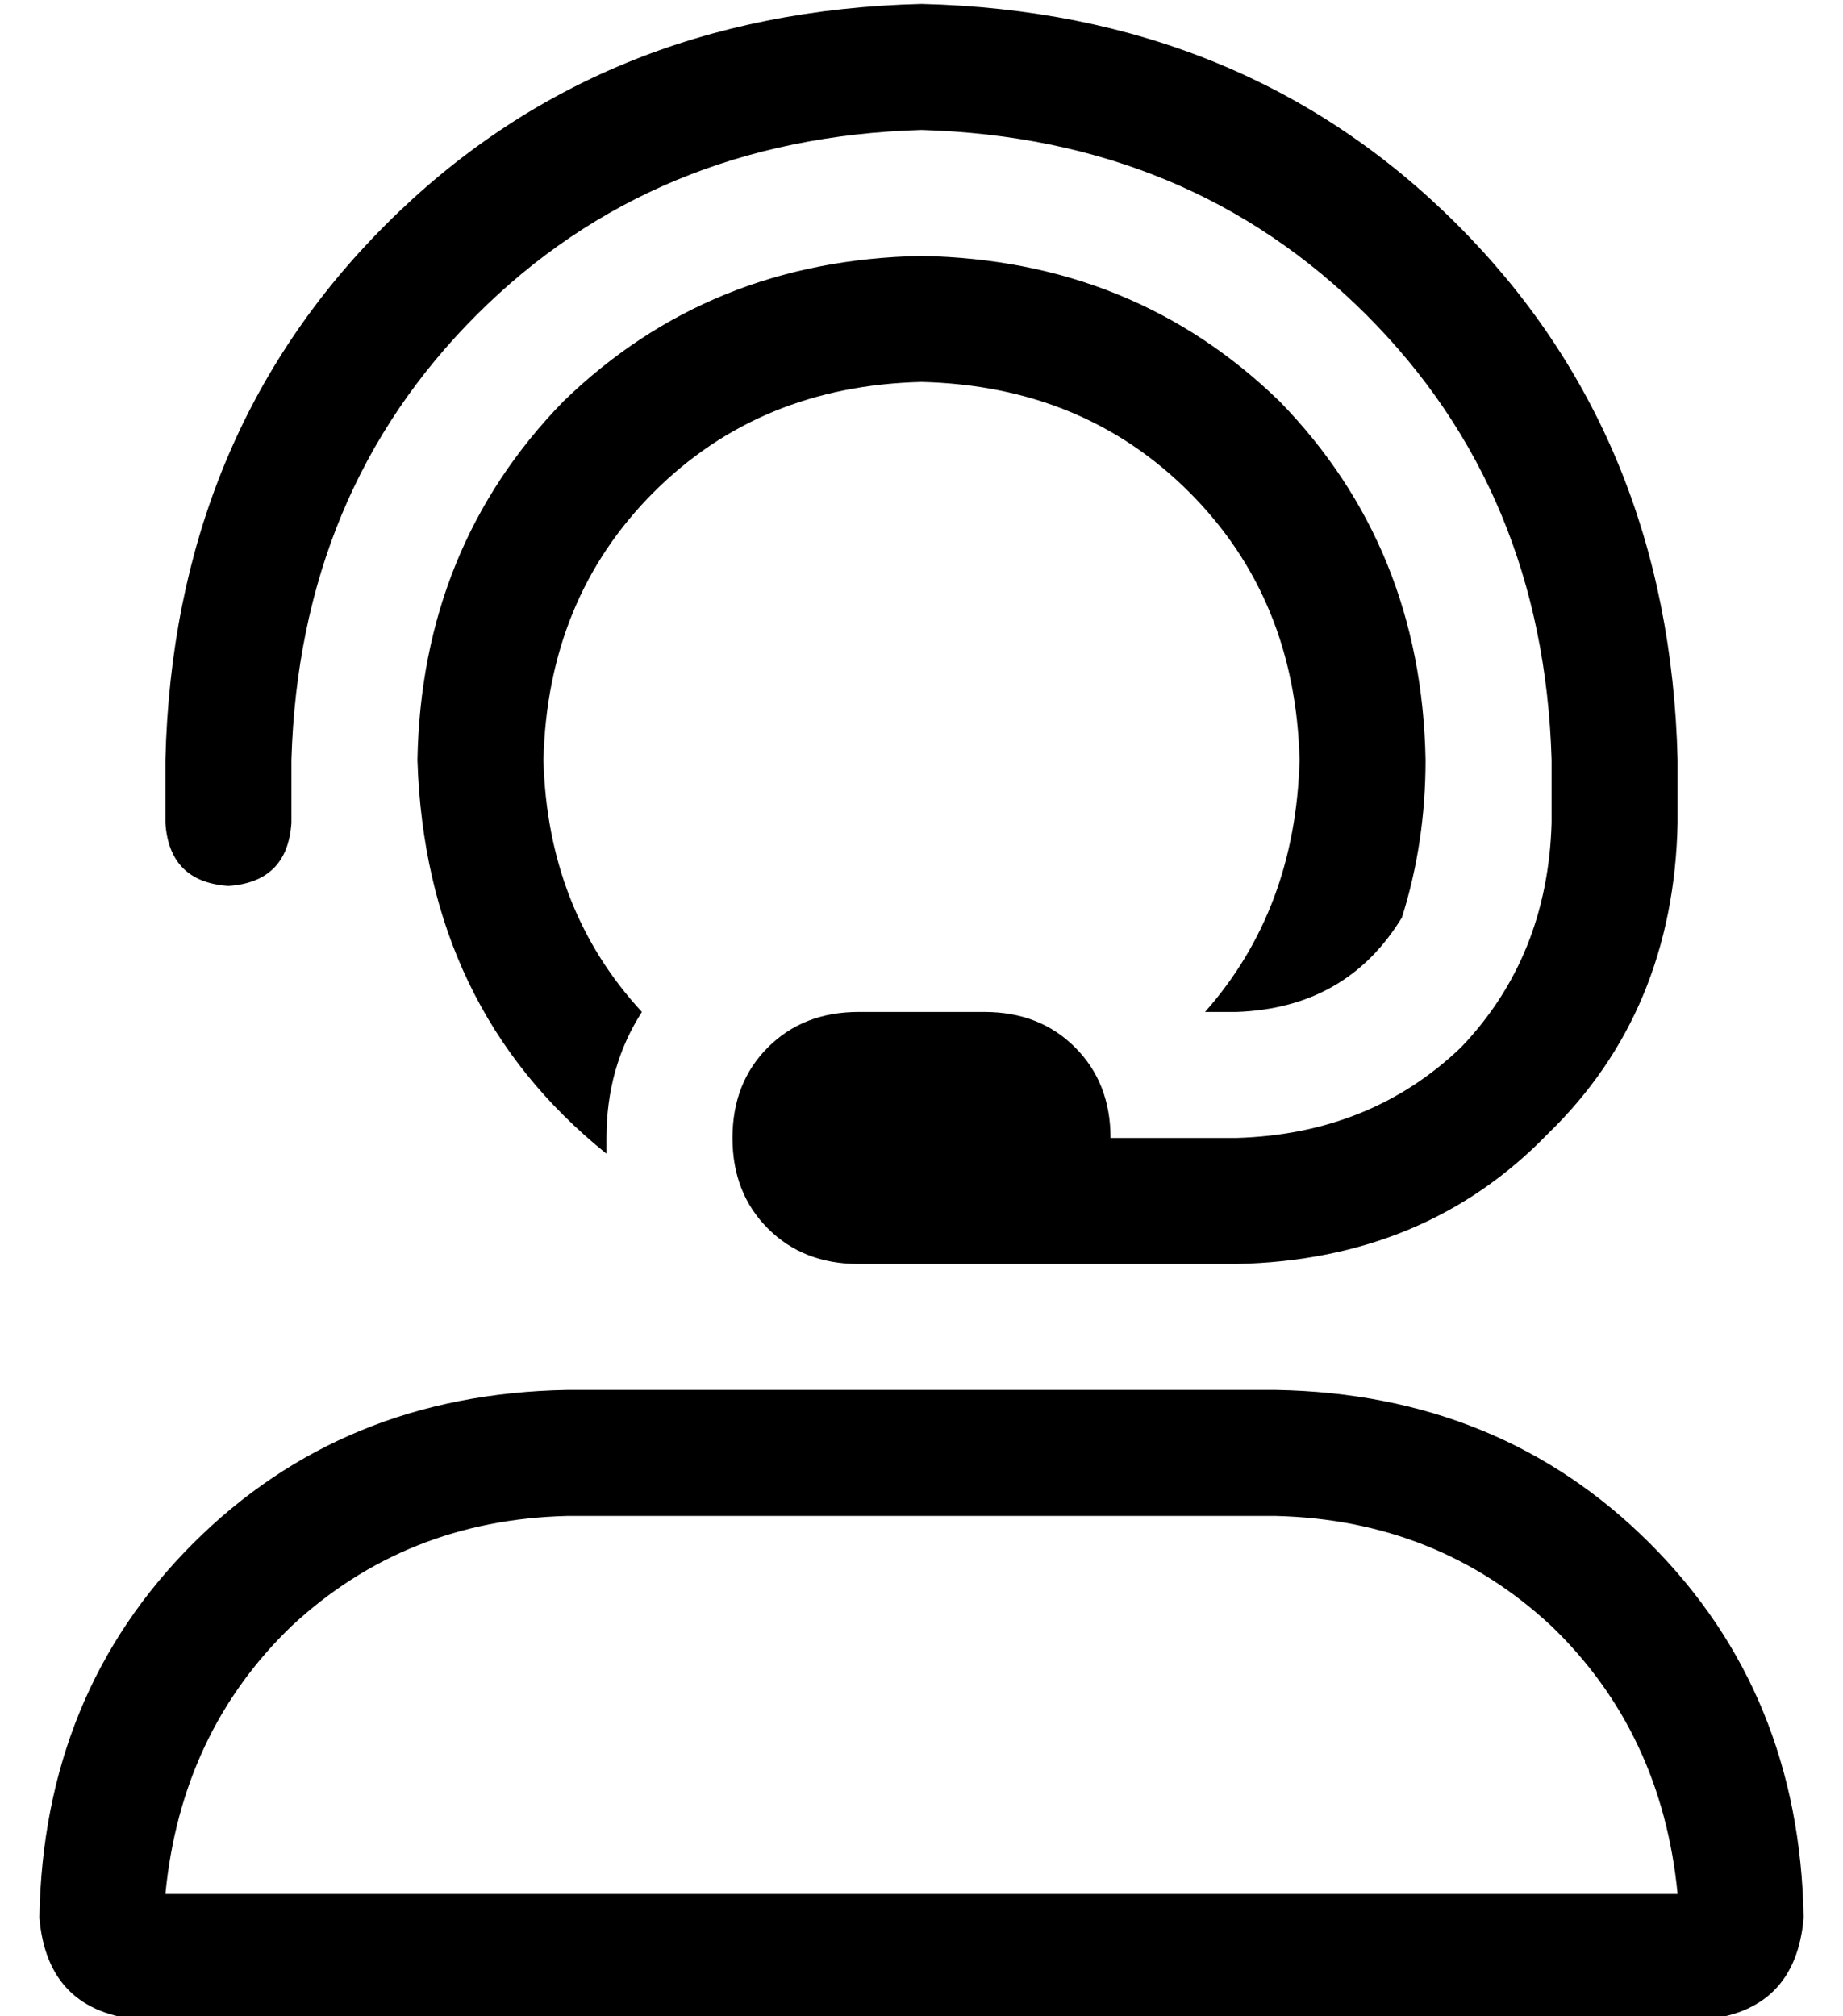 <?xml version="1.0" standalone="no"?>
<!DOCTYPE svg PUBLIC "-//W3C//DTD SVG 1.1//EN" "http://www.w3.org/Graphics/SVG/1.1/DTD/svg11.dtd" >
<svg xmlns="http://www.w3.org/2000/svg" xmlns:xlink="http://www.w3.org/1999/xlink" version="1.1" viewBox="-10 -40 468 512">
   <path fill="currentColor"
d="M224 -7q-68 2 -113 47v0v0q-45 45 -47 113v16v0q-1 15 -16 16q-15 -1 -16 -16v-16v0q2 -82 56 -136t136 -56q82 2 136 56t56 136v16v0q-1 48 -33 79q-31 32 -79 33h-64h-32q-14 0 -23 -9t-9 -23t9 -23t23 -9h32v0q14 0 23 9t9 23h32v0q34 -1 57 -23q22 -23 23 -57v-16v0
q-2 -68 -47 -113t-113 -47v0zM224 25q54 1 91 37v0v0q36 37 37 91q0 21 -6 40q-14 23 -42 24h-8v0q23 -26 24 -64q-1 -41 -28 -68t-68 -28q-41 1 -68 28t-28 68q1 38 25 64q-9 14 -9 32v4q-46 -37 -48 -100q1 -54 37 -91q37 -36 91 -37v0zM208 313h16h-16h106q57 1 95 39
t39 95q-2 24 -26 26h-396v0q-24 -2 -26 -26q1 -57 39 -95t95 -39h74v0zM314 345h-180h180h-180q-41 1 -70 28q-28 27 -32 68h384v0q-4 -41 -32 -68q-29 -27 -70 -28v0z" />
</svg>

